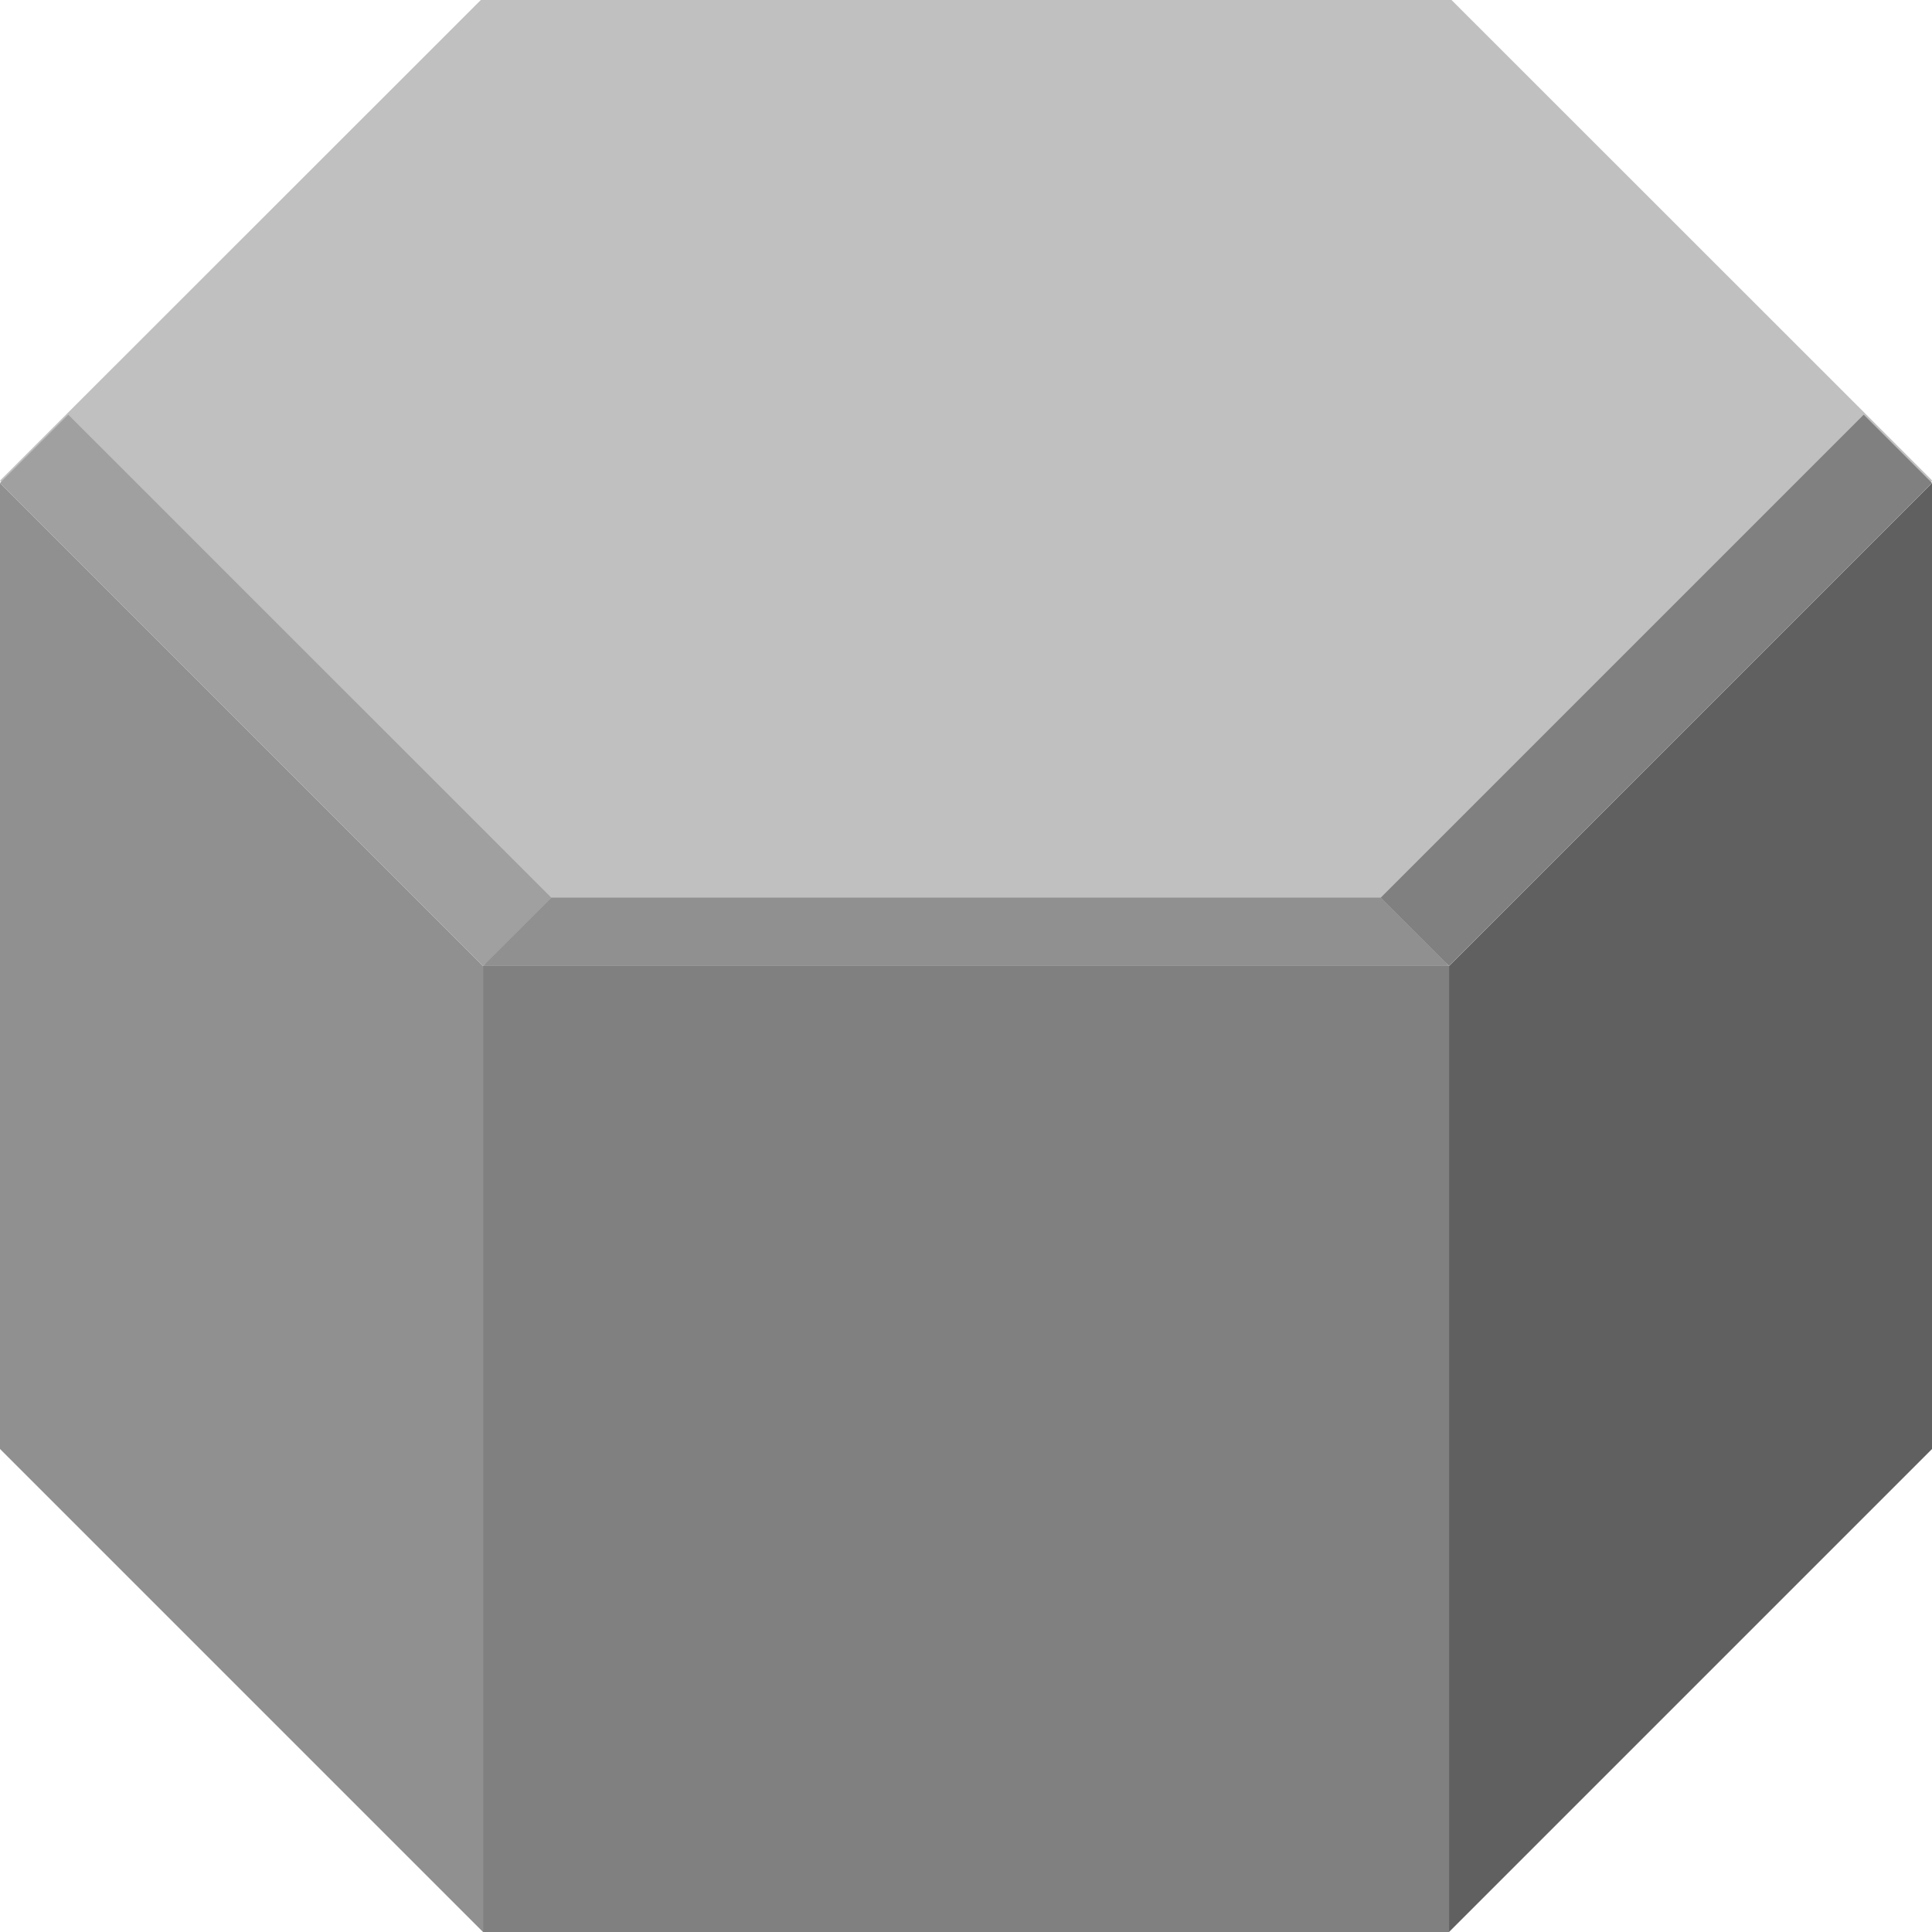 <?xml version="1.0" encoding="UTF-8" standalone="no"?>
<!-- Created with Inkscape (http://www.inkscape.org/) -->

<svg
   xmlns:dc="http://purl.org/dc/elements/1.1/"
   xmlns:cc="http://creativecommons.org/ns#"
   xmlns:rdf="http://www.w3.org/1999/02/22-rdf-syntax-ns#"
   xmlns:svg="http://www.w3.org/2000/svg"
   xmlns="http://www.w3.org/2000/svg"
   xmlns:sodipodi="http://sodipodi.sourceforge.net/DTD/sodipodi-0.dtd"
   xmlns:inkscape="http://www.inkscape.org/namespaces/inkscape"
   width="100"
   height="100"
   viewBox="0 0 26.458 26.458"
   version="1.1"
   id="svg8"
   sodipodi:docname="hexblock-sun-nw.svg"
   inkscape:version="0.92.2 (5c3e80d, 2017-08-06)"
   inkscape:export-filename="/home/mattdm/misc/island/images/hexblock.png"
   inkscape:export-xdpi="192"
   inkscape:export-ydpi="192">
  <defs
     id="defs2" />
  <sodipodi:namedview
     id="base"
     pagecolor="#ffffff"
     bordercolor="#666666"
     borderopacity="1.0"
     inkscape:pageopacity="0.0"
     inkscape:pageshadow="2"
     inkscape:zoom="8.320002"
     inkscape:cx="50"
     inkscape:cy="49.999999"
     inkscape:document-units="px"
     inkscape:current-layer="layer1"
     showgrid="false"
     units="px"
     showguides="true"
     inkscape:guide-bbox="true"
     inkscape:pagecheckerboard="false"
     inkscape:window-width="1920"
     inkscape:window-height="1043"
     inkscape:window-x="0"
     inkscape:window-y="0"
     inkscape:window-maximized="1" />
  <g
     inkscape:label="Layer 1"
     inkscape:groupmode="layer"
     id="layer1"
     transform="translate(0,-270.542)">
    <path
       transform="matrix(0.998,0,0,0.576,-0.061,114.679)"
       style="fill:#c0c0c0;fill-opacity:1;stroke:none;stroke-width:0.087;stroke-opacity:1;stroke-miterlimit:4;stroke-dasharray:none;stroke-linejoin:round;paint-order:normal"
       d="m 6.69,270.542 13.258,0 6.629,11.481 -6.629,11.481 -13.258,0 -6.629,-11.481 z"
       id="path849" />
    <path
       style="fill:#808080;fill-opacity:1;stroke:none;stroke-width:0.066;stroke-opacity:1;stroke-miterlimit:4;stroke-dasharray:none;stroke-linejoin:round;paint-order:normal"
       d="M 6.615,283.771 H 19.844 L 19.844,297 H 6.615 Z"
       id="rect875"
       inkscape:connector-curvature="0"
       sodipodi:nodetypes="ccccc" />
    <path
       style="fill:#606060;fill-opacity:1;stroke:none;stroke-width:0.066;stroke-opacity:1;stroke-miterlimit:4;stroke-dasharray:none;stroke-linejoin:round;paint-order:normal"
       d="m 19.844,283.771 6.615,-6.615 v 13.229 L 19.844,297 Z"
       id="rect886"
       inkscape:connector-curvature="0"
       sodipodi:nodetypes="ccccc" />
    <path
       sodipodi:nodetypes="ccccc"
       inkscape:connector-curvature="0"
       id="path891"
       d="M 6.615,283.771 1.2667835e-7,277.156 0,290.385 6.615,297 Z"
       style="fill:#909090;fill-opacity:1;stroke:none;stroke-width:0.066;stroke-opacity:1;stroke-miterlimit:4;stroke-dasharray:none;stroke-linejoin:round;paint-order:normal" />
    <path
       inkscape:connector-curvature="0"
       id="path1830"
       d="M 0.935,276.221 7.55,282.835 6.615,283.771 1.2667835e-7,277.156 Z"
       style="fill:#a0a0a0;fill-opacity:1;stroke:none;stroke-width:0.066;stroke-opacity:1;stroke-miterlimit:4;stroke-dasharray:none;stroke-linejoin:round;paint-order:normal"
       sodipodi:nodetypes="ccccc" />
    <path
       sodipodi:nodetypes="ccccc"
       style="fill:#808080;fill-opacity:1;stroke:none;stroke-width:0.066;stroke-opacity:1;stroke-miterlimit:4;stroke-dasharray:none;stroke-linejoin:round;paint-order:normal"
       d="m 25.523,276.221 -6.615,6.615 0.935,0.935 6.615,-6.615 z"
       id="path1832"
       inkscape:connector-curvature="0" />
    <path
       style="fill:#909090;fill-opacity:1;stroke:none;stroke-width:0.066;stroke-opacity:1;stroke-miterlimit:4;stroke-dasharray:none;stroke-linejoin:round;paint-order:normal"
       d="m 7.55,282.835 11.358,0 0.935,0.935 -13.229,0 z"
       id="rect1834"
       inkscape:connector-curvature="0"
       sodipodi:nodetypes="ccccc" />
  </g>
</svg>
